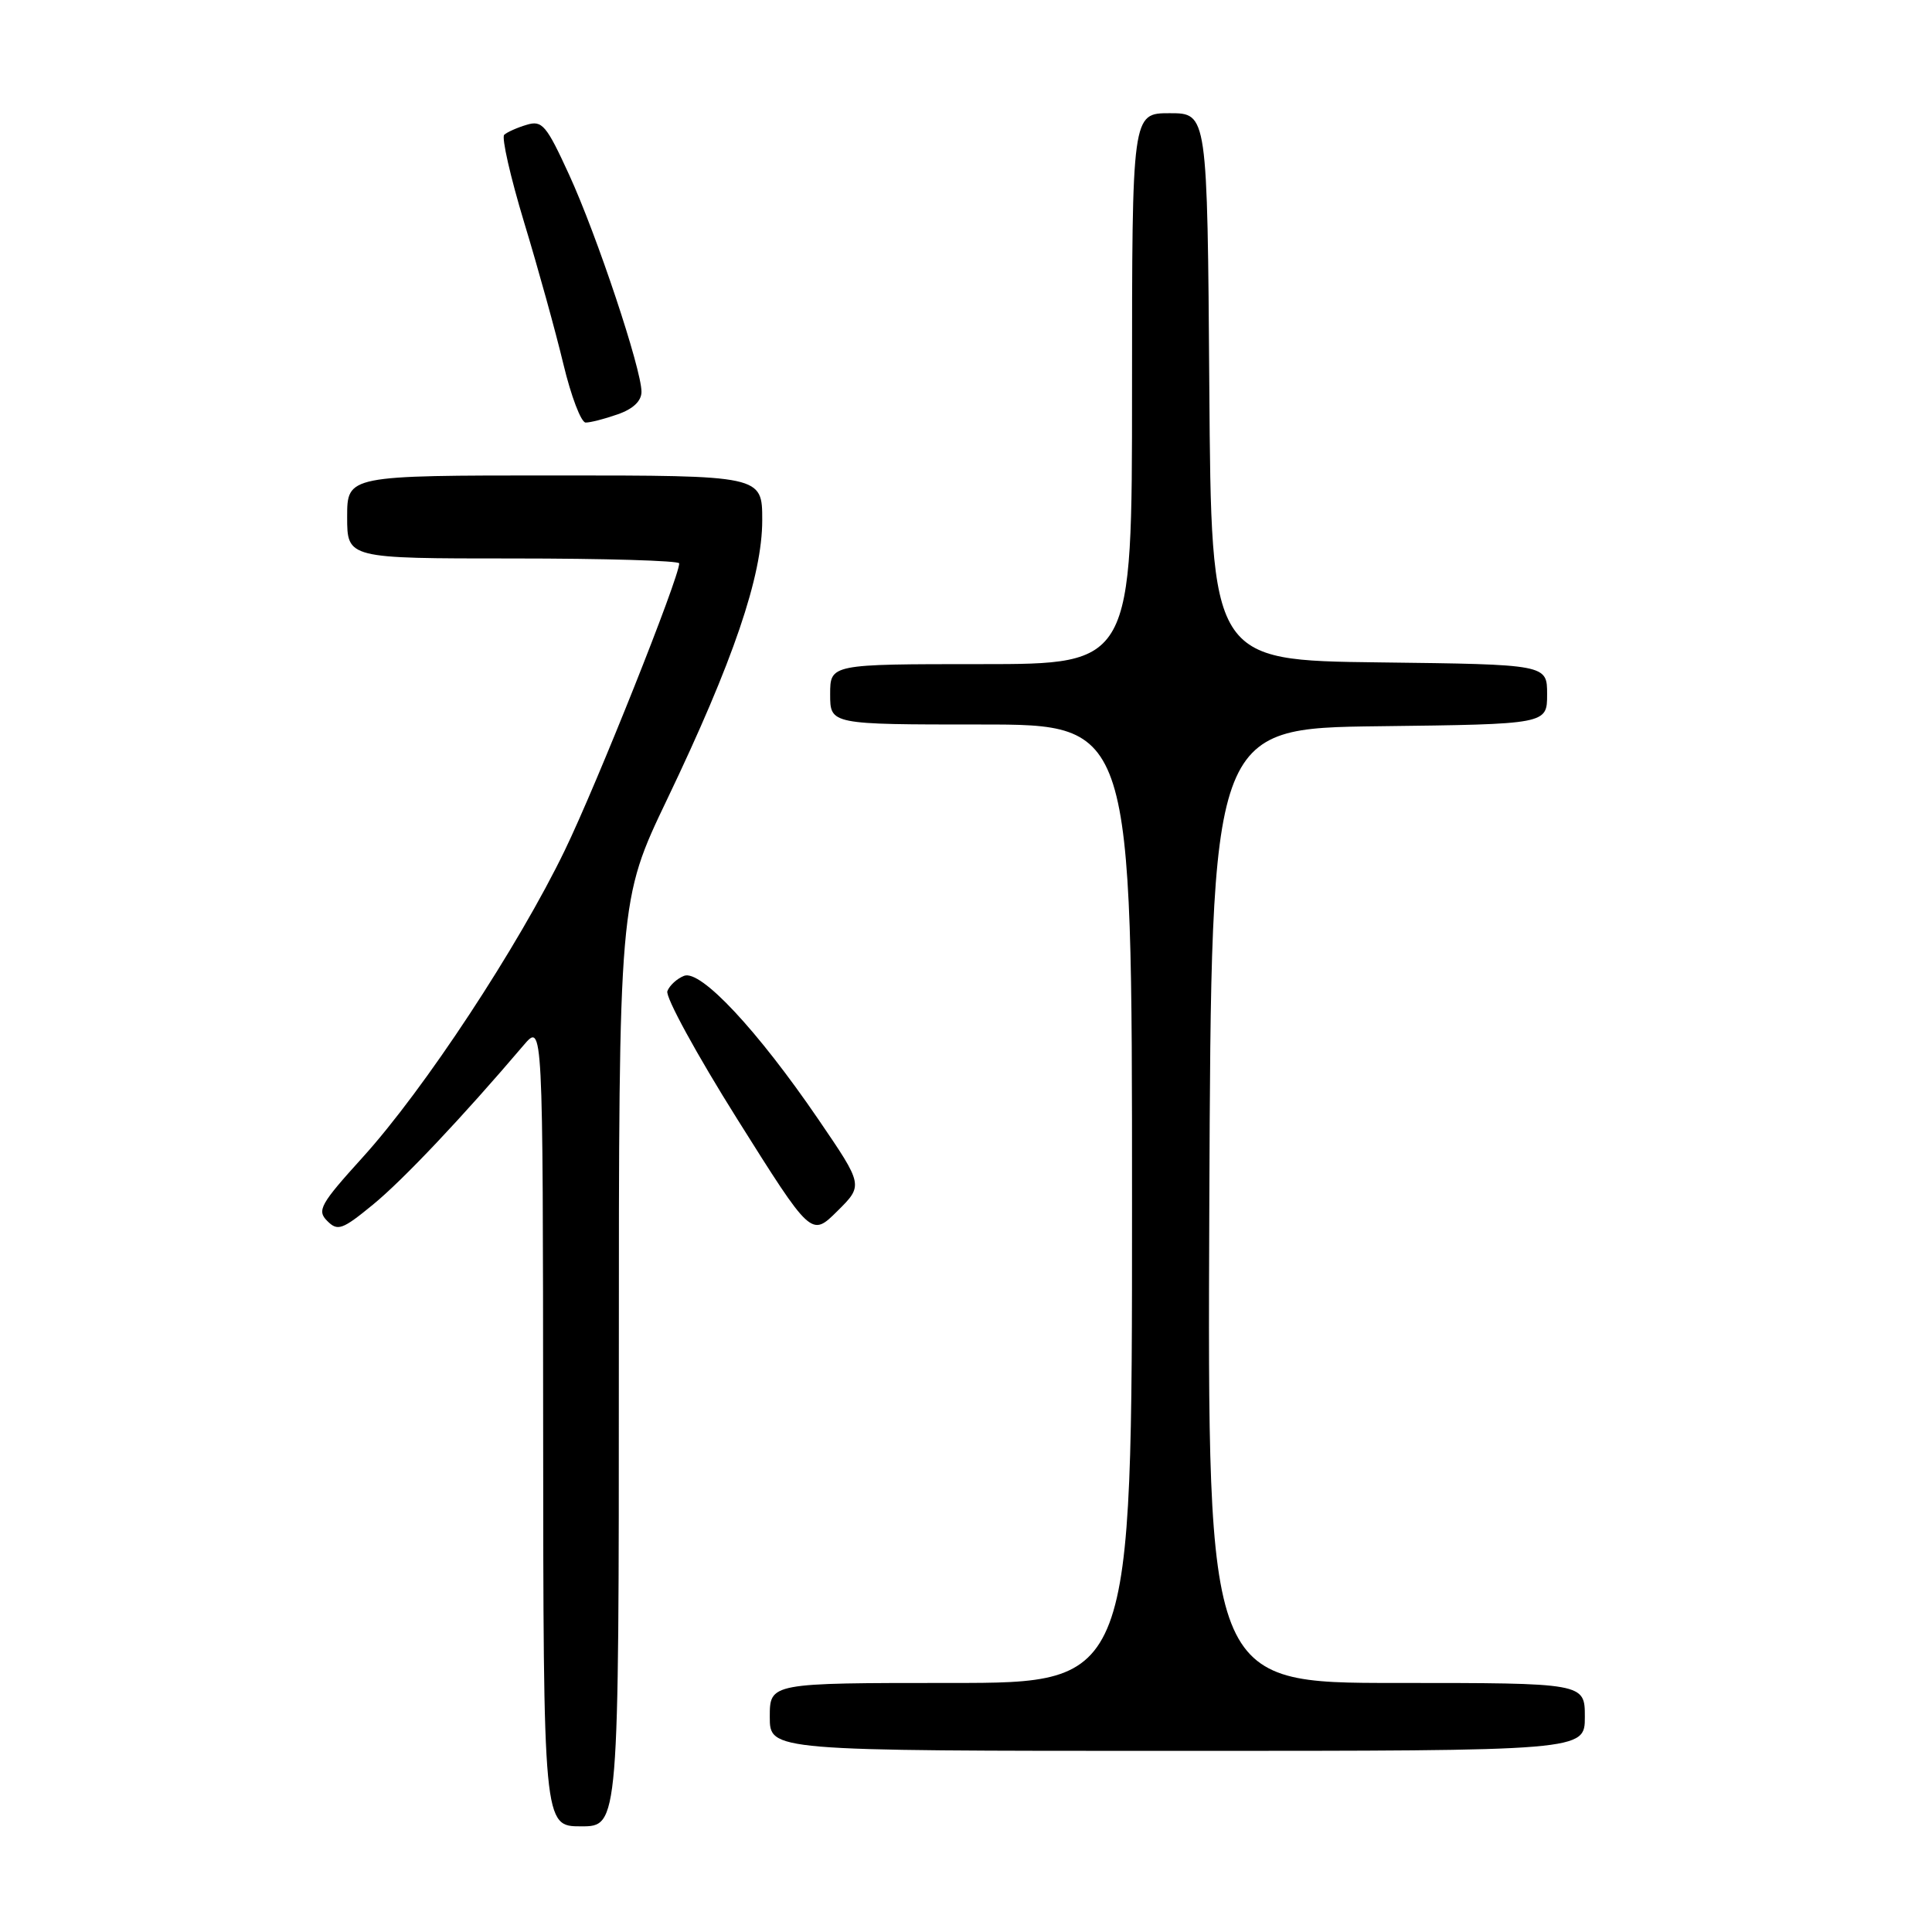 <?xml version="1.0" encoding="UTF-8" standalone="no"?>
<!DOCTYPE svg PUBLIC "-//W3C//DTD SVG 1.1//EN" "http://www.w3.org/Graphics/SVG/1.1/DTD/svg11.dtd" >
<svg xmlns="http://www.w3.org/2000/svg" xmlns:xlink="http://www.w3.org/1999/xlink" version="1.1" viewBox="0 0 256 256">
 <g >
 <path fill="currentColor"
d=" M 82.00 180.64 C 82.00 119.28 82.00 119.28 88.41 105.89 C 97.16 87.61 101.00 76.34 101.00 68.92 C 101.00 63.00 101.00 63.00 73.50 63.00 C 46.00 63.00 46.00 63.00 46.00 68.50 C 46.00 74.00 46.00 74.00 68.00 74.00 C 80.10 74.00 90.00 74.29 90.00 74.65 C 90.00 76.52 79.10 103.87 74.84 112.67 C 68.68 125.41 56.20 144.38 48.04 153.37 C 42.43 159.56 41.97 160.40 43.36 161.78 C 44.74 163.17 45.35 162.96 49.43 159.61 C 53.41 156.35 61.28 148.02 69.38 138.50 C 71.94 135.50 71.94 135.50 71.97 188.75 C 72.00 242.00 72.00 242.00 77.00 242.00 C 82.00 242.00 82.00 242.00 82.00 180.64 Z  M 210.00 227.50 C 210.00 223.00 210.00 223.00 184.99 223.00 C 159.99 223.00 159.99 223.00 160.24 159.75 C 160.50 96.50 160.50 96.50 182.75 96.23 C 205.00 95.96 205.00 95.96 205.00 92.00 C 205.00 88.04 205.00 88.04 182.75 87.77 C 160.50 87.50 160.50 87.50 160.24 51.25 C 159.98 15.00 159.98 15.00 154.99 15.00 C 150.00 15.00 150.00 15.00 150.00 51.50 C 150.00 88.00 150.00 88.00 130.00 88.00 C 110.00 88.00 110.00 88.00 110.00 92.00 C 110.00 96.00 110.00 96.00 130.00 96.00 C 150.00 96.00 150.00 96.00 150.00 159.50 C 150.00 223.00 150.00 223.00 126.00 223.00 C 102.00 223.00 102.00 223.00 102.00 227.50 C 102.00 232.00 102.00 232.00 156.00 232.00 C 210.00 232.00 210.00 232.00 210.00 227.50 Z  M 108.45 148.34 C 100.36 136.49 92.85 128.46 90.65 129.30 C 89.72 129.66 88.72 130.57 88.43 131.33 C 88.14 132.08 92.31 139.72 97.70 148.30 C 107.50 163.90 107.50 163.90 110.95 160.48 C 114.40 157.06 114.40 157.06 108.45 148.34 Z  M 81.85 54.90 C 83.89 54.19 85.00 53.14 85.00 51.91 C 85.00 48.90 79.09 31.17 75.42 23.17 C 72.39 16.56 71.84 15.91 69.78 16.54 C 68.53 16.91 67.19 17.51 66.81 17.86 C 66.44 18.21 67.63 23.45 69.46 29.50 C 71.30 35.55 73.63 43.98 74.65 48.24 C 75.67 52.50 77.00 55.99 77.60 55.99 C 78.21 56.00 80.12 55.51 81.85 54.90 Z "/>
</g>
</svg>